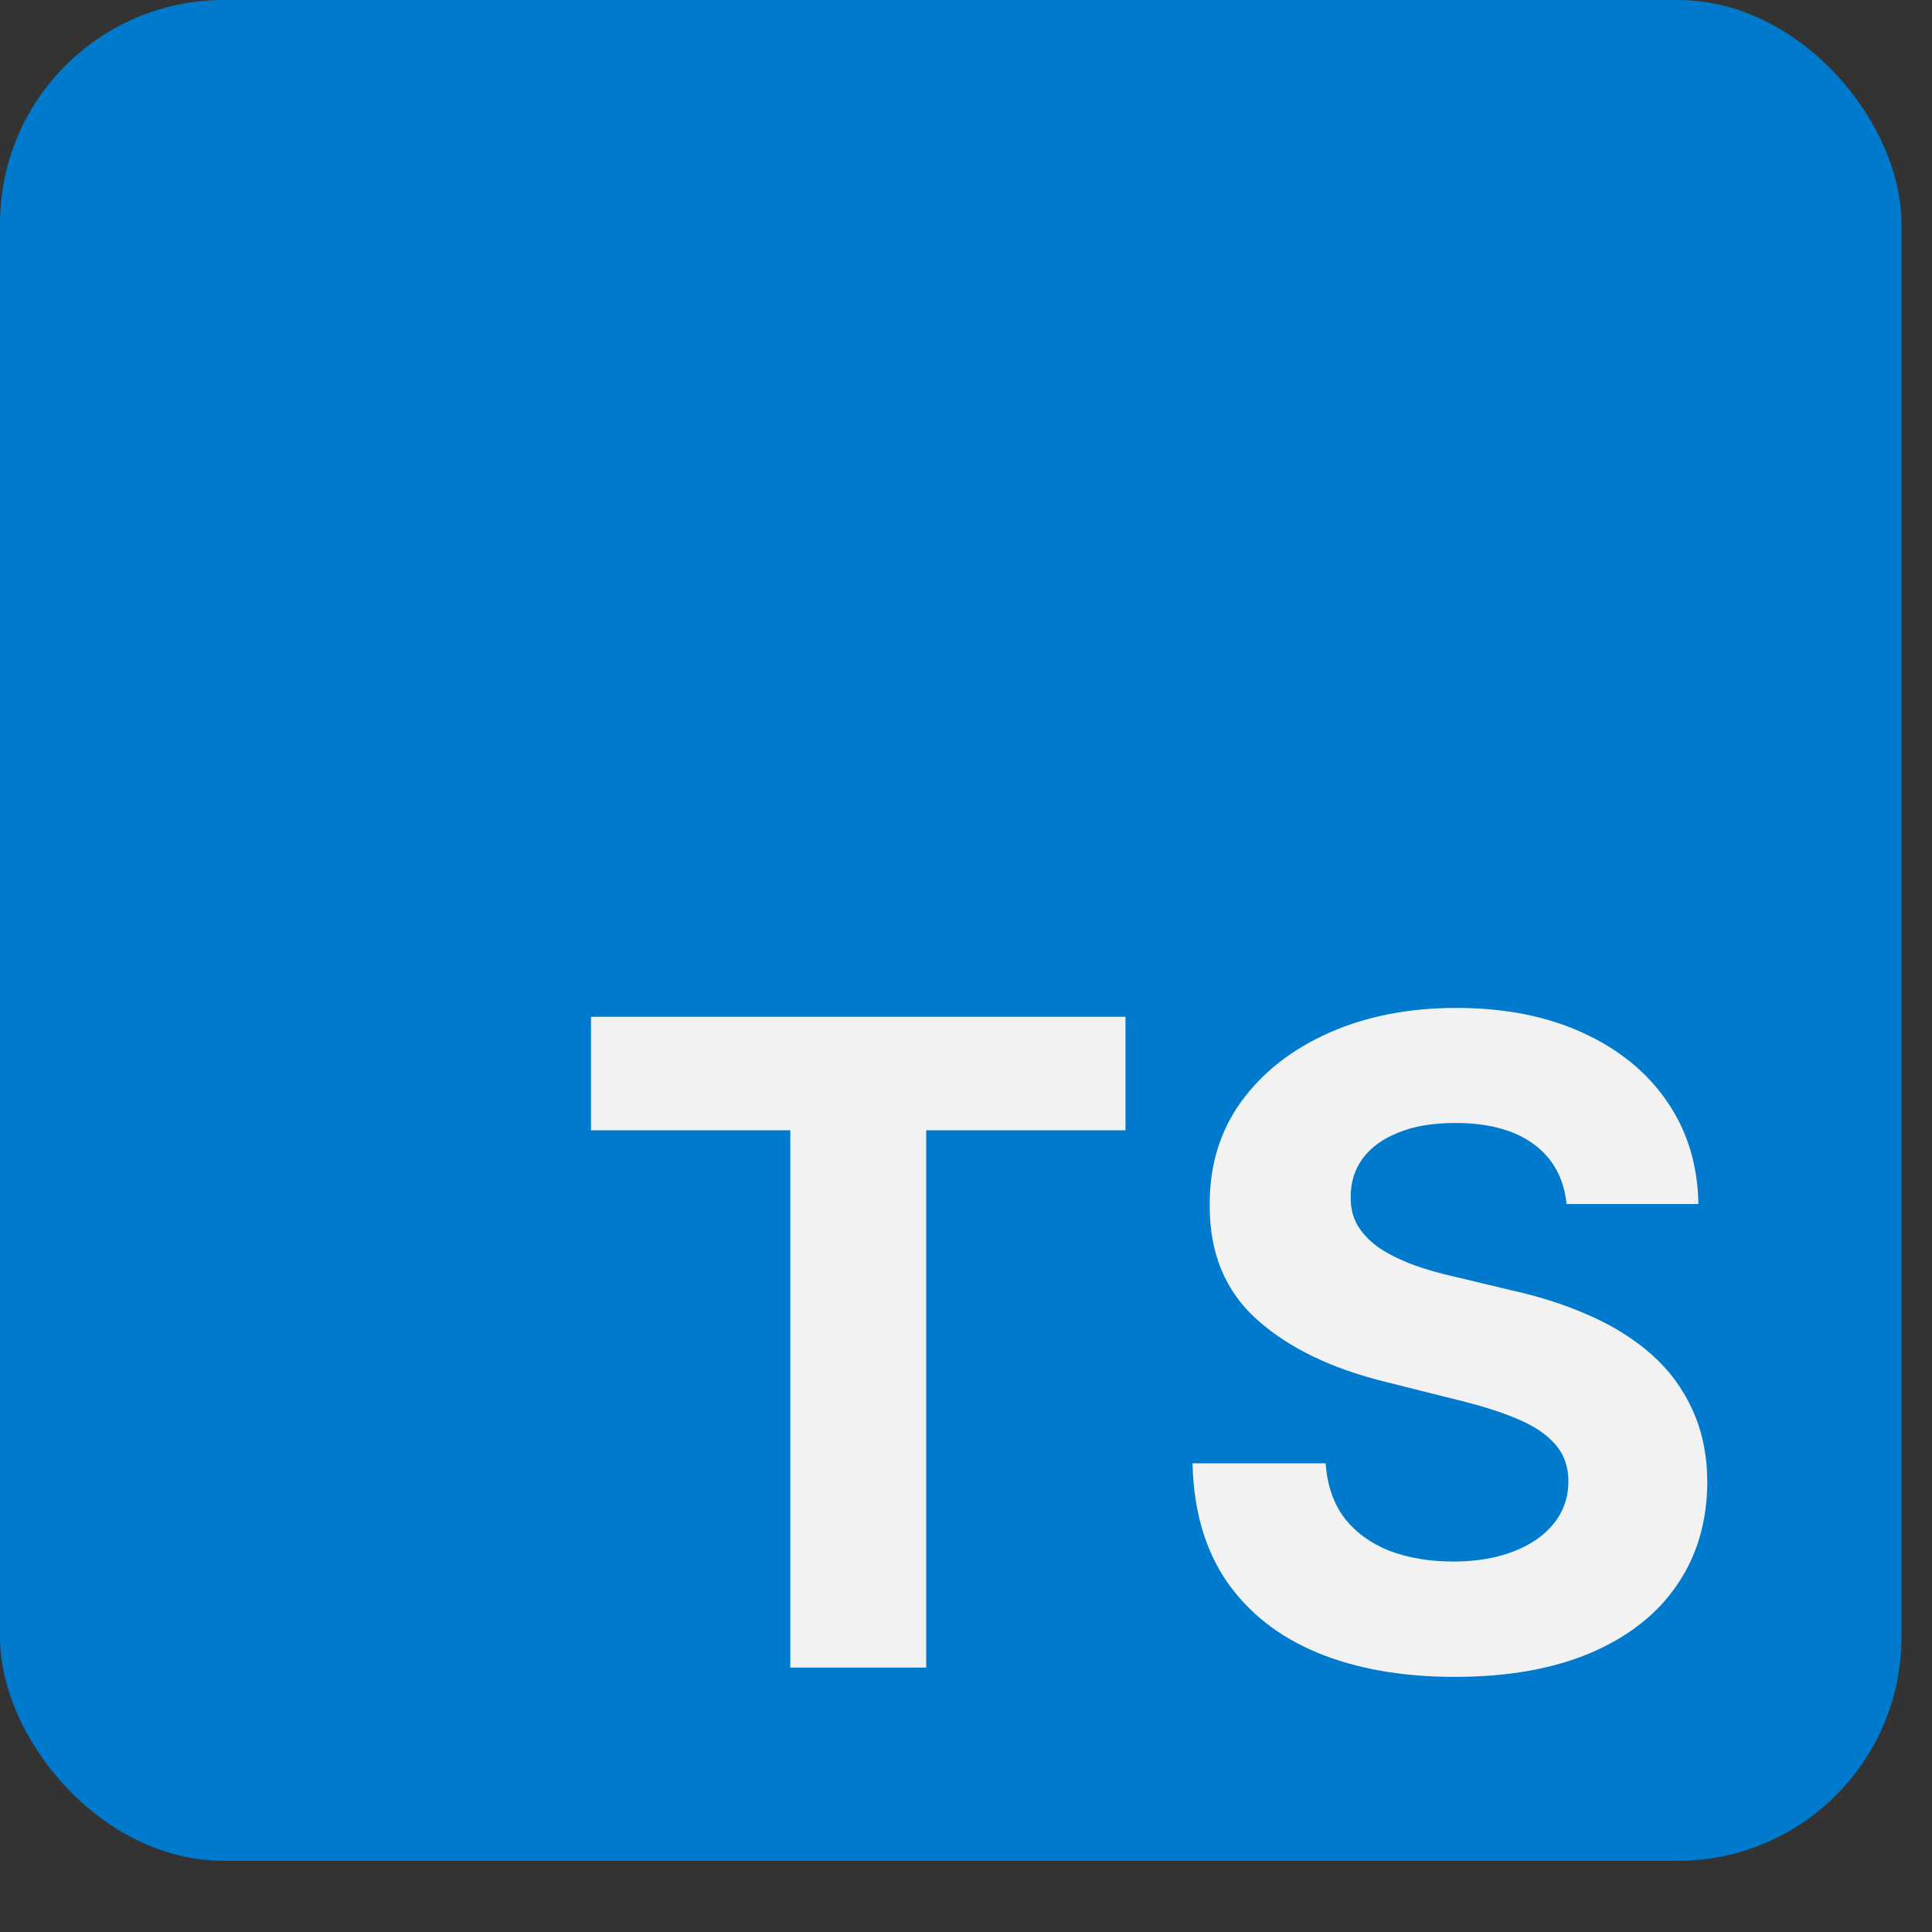 <svg width="20" height="20" viewBox="0 0 20 20" fill="none" xmlns="http://www.w3.org/2000/svg">
<rect x="0" y="0" width="20" height="20" fill="#333333" stroke="none"/>
<rect width="19.684" height="19.263" rx="2.316" fill="#007ACD"/>
<path d="M6.118 11.701V10.526H11.651V11.701H9.588V17.263H8.181V11.701H6.118ZM16.217 12.464C16.19 12.198 16.077 11.992 15.878 11.845C15.678 11.698 15.408 11.625 15.065 11.625C14.833 11.625 14.637 11.658 14.477 11.724C14.316 11.787 14.194 11.876 14.108 11.99C14.025 12.104 13.983 12.234 13.983 12.378C13.979 12.499 14.004 12.604 14.059 12.694C14.116 12.784 14.194 12.862 14.292 12.928C14.391 12.991 14.505 13.047 14.634 13.095C14.764 13.142 14.902 13.181 15.049 13.214L15.654 13.359C15.948 13.424 16.218 13.512 16.463 13.622C16.709 13.731 16.922 13.866 17.102 14.026C17.281 14.186 17.421 14.375 17.519 14.592C17.62 14.809 17.672 15.058 17.674 15.339C17.672 15.751 17.567 16.109 17.358 16.411C17.152 16.712 16.854 16.945 16.463 17.112C16.075 17.276 15.607 17.359 15.059 17.359C14.515 17.359 14.041 17.275 13.638 17.109C13.236 16.942 12.923 16.695 12.697 16.368C12.473 16.04 12.356 15.633 12.345 15.148H13.723C13.739 15.374 13.803 15.562 13.917 15.714C14.034 15.863 14.188 15.976 14.381 16.053C14.576 16.127 14.797 16.165 15.042 16.165C15.284 16.165 15.493 16.129 15.671 16.059C15.851 15.989 15.99 15.892 16.088 15.767C16.187 15.642 16.236 15.498 16.236 15.336C16.236 15.184 16.192 15.057 16.102 14.954C16.014 14.851 15.884 14.763 15.713 14.691C15.544 14.618 15.337 14.553 15.092 14.493L14.358 14.309C13.79 14.171 13.342 13.955 13.013 13.661C12.684 13.367 12.52 12.972 12.523 12.474C12.52 12.066 12.629 11.71 12.848 11.405C13.07 11.1 13.373 10.862 13.759 10.691C14.145 10.52 14.584 10.434 15.075 10.434C15.575 10.434 16.012 10.52 16.384 10.691C16.759 10.862 17.051 11.1 17.259 11.405C17.468 11.71 17.575 12.062 17.582 12.464H16.217Z" fill="#F2F2F2"/>
</svg>
